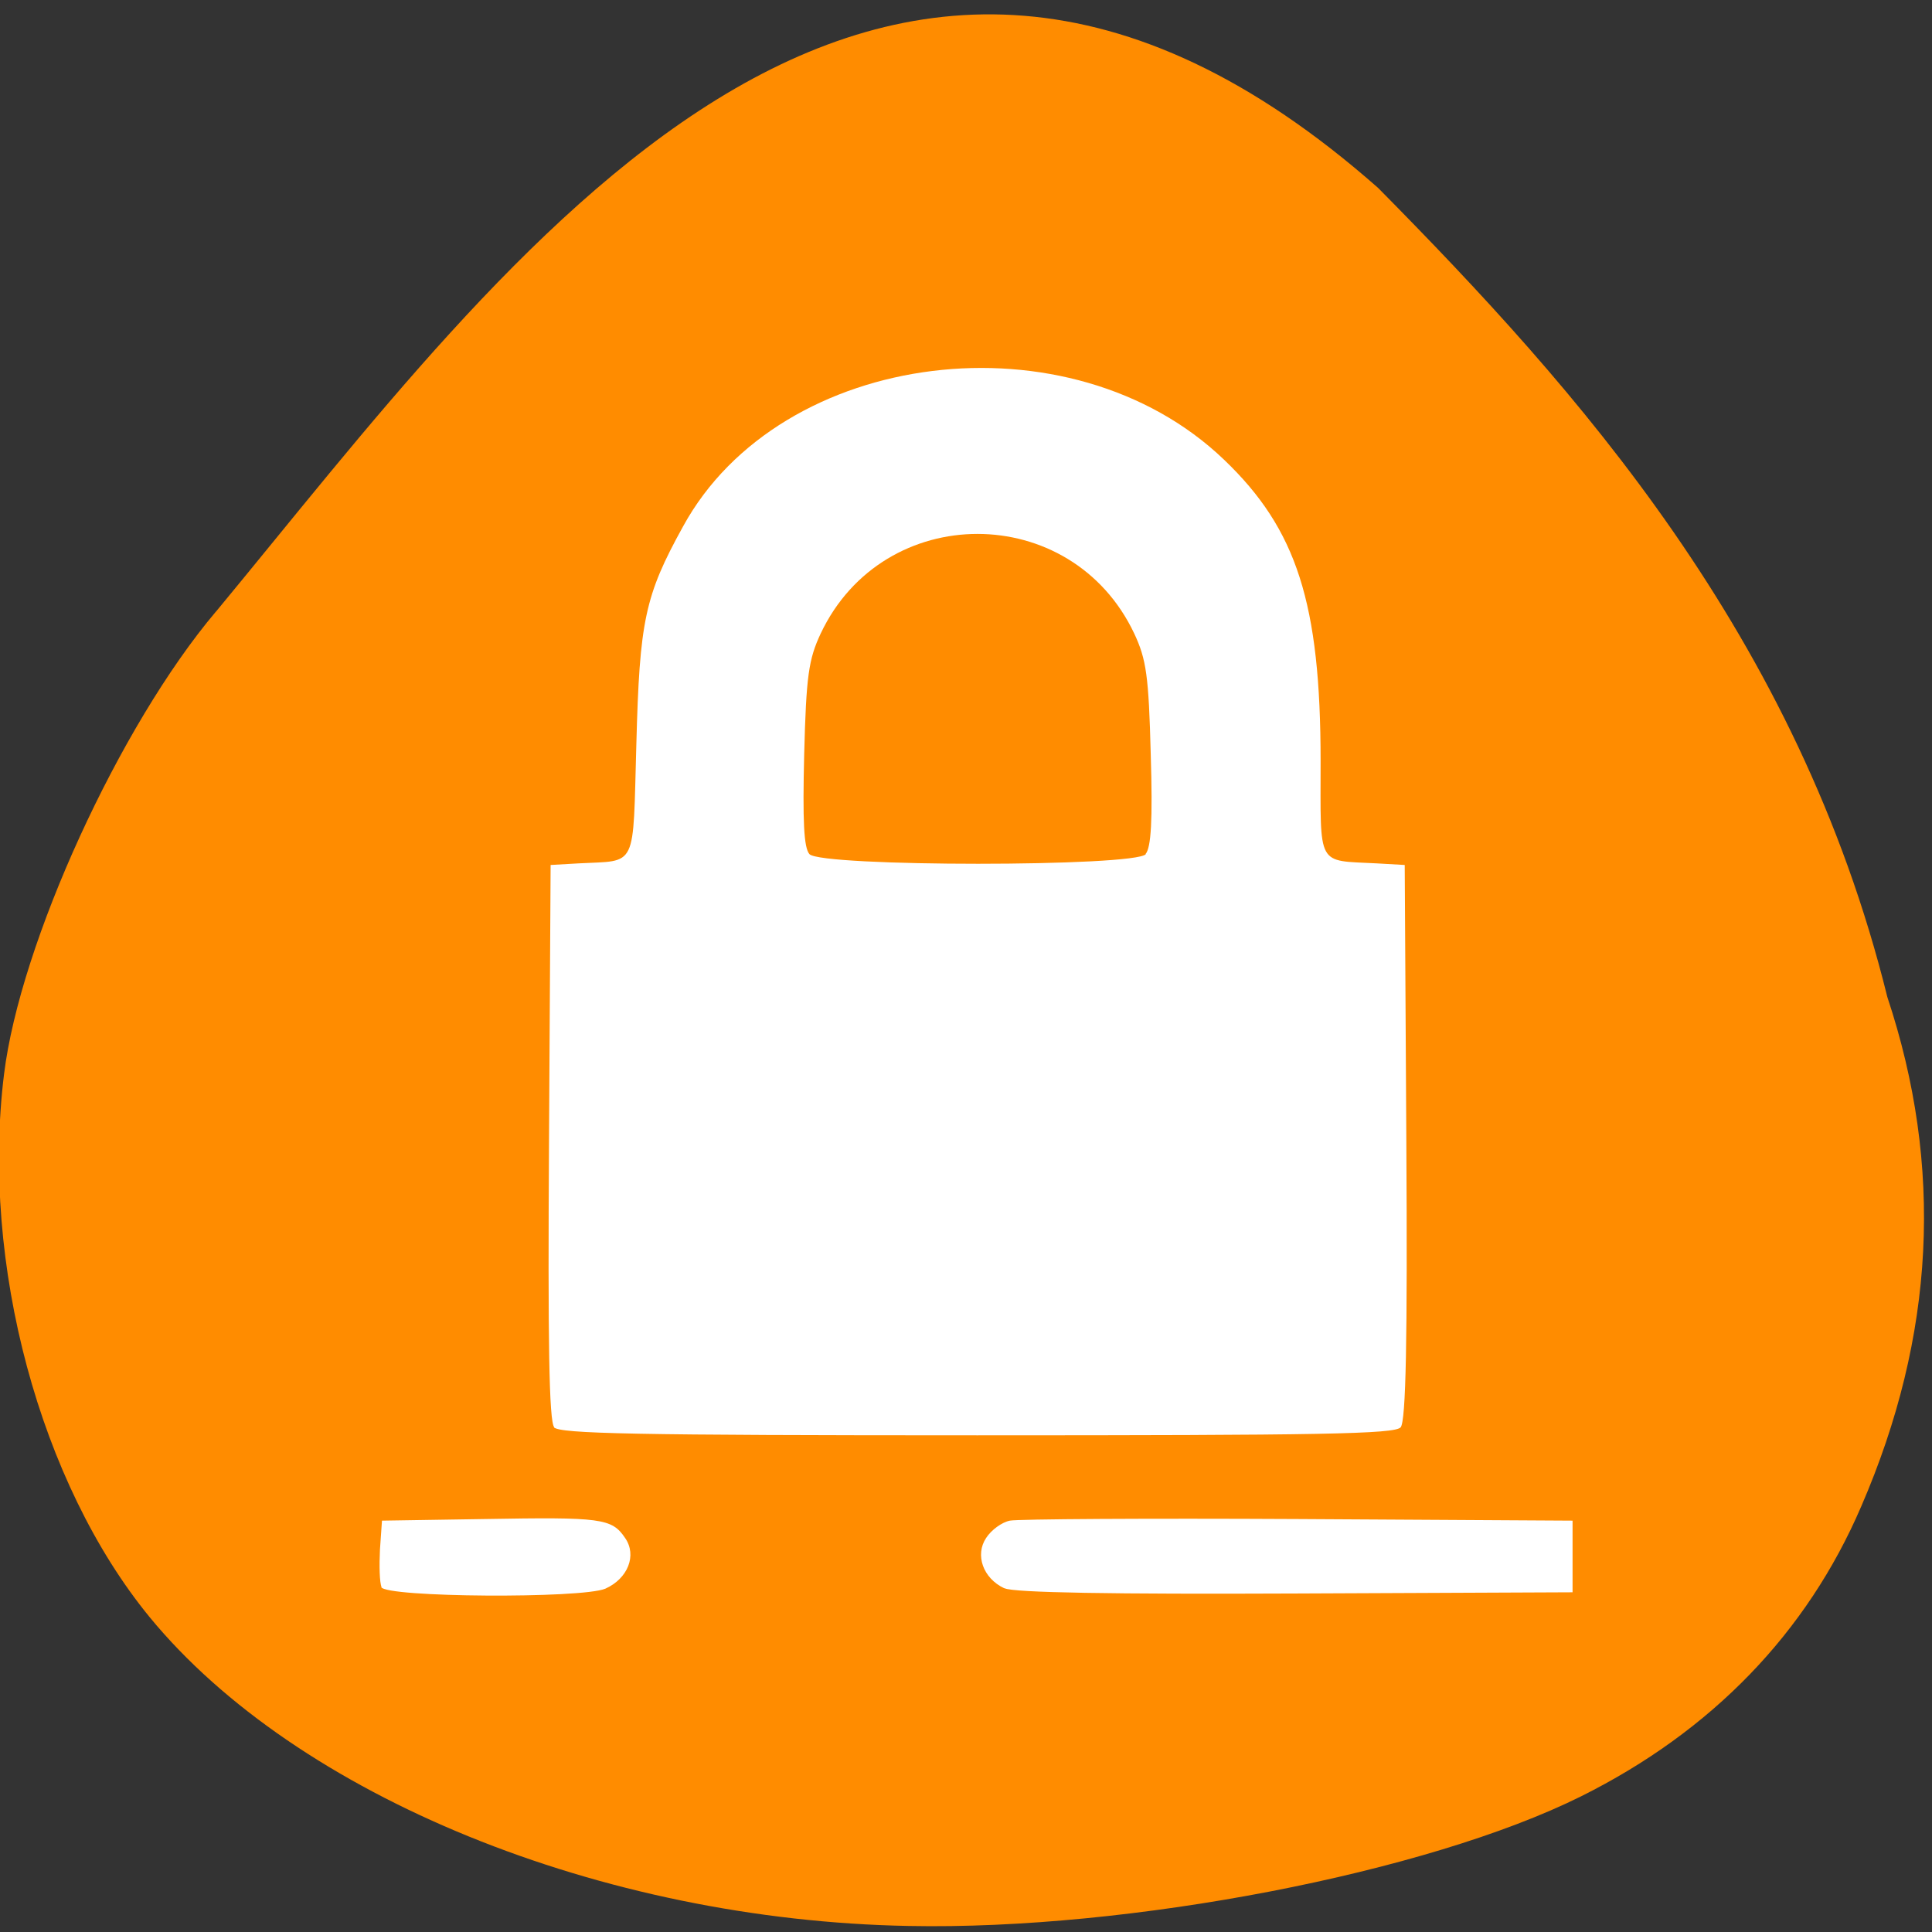 <svg xmlns="http://www.w3.org/2000/svg" viewBox="0 0 48 48"><rect x="0" y="0" width="48" height="48" fill="#333333" stroke="none"/><path d="m 5.36 15.2 c -2.39 2.83 -4.86 8.23 -5.26 11.49 c -0.58 4.7 0.89 10.16 3.62 13.49 c 3.65 4.44 11.21 7.53 18.86 7.67 c 5.48 0.11 12.88 -1.32 16.7 -3.22 c 3.25 -1.62 5.61 -4.06 6.96 -7.2 c 1.84 -4.25 2.05 -8.45 0.65 -12.66 c -2.22 -8.98 -7.71 -15.1 -12.65 -20.1 c -12.58 -11.1 -21.58 1.71 -28.87 10.52" style="fill:#ff8c00"/><path d="m 9.48 39.43 c -0.05 -0.11 -0.06 -0.53 -0.04 -0.93 l 0.05 -0.72 l 2.55 -0.04 c 2.9 -0.05 3.16 -0.02 3.49 0.47 c 0.3 0.43 0.07 1.01 -0.49 1.26 c -0.59 0.25 -5.46 0.22 -5.57 -0.04 m 15.48 0.03 c -0.53 -0.25 -0.73 -0.83 -0.45 -1.25 c 0.13 -0.2 0.39 -0.39 0.59 -0.43 c 0.19 -0.04 3.41 -0.06 7.16 -0.04 l 6.82 0.04 v 1.78 l -6.89 0.03 c -4.51 0.02 -7 -0.02 -7.22 -0.13 m -11.19 -4 c -0.13 -0.14 -0.16 -2.13 -0.13 -7.1 l 0.04 -6.87 l 0.7 -0.04 c 1.47 -0.08 1.34 0.18 1.43 -2.96 c 0.08 -3.07 0.21 -3.69 1.16 -5.41 c 2.42 -4.43 9.62 -5.32 13.44 -1.66 c 1.81 1.73 2.4 3.57 2.4 7.49 c 0 2.66 -0.11 2.46 1.39 2.54 l 0.7 0.04 l 0.04 6.87 c 0.03 4.95 -0.01 6.93 -0.14 7.1 c -0.14 0.17 -1.97 0.2 -10.52 0.2 c -8.54 0 -10.37 -0.04 -10.52 -0.2 m 14.7 -14.24 c 0.14 -0.16 0.18 -0.84 0.13 -2.48 c -0.05 -1.95 -0.11 -2.36 -0.41 -3 c -1.56 -3.3 -6.23 -3.3 -7.79 0 c -0.3 0.64 -0.36 1.05 -0.41 3 c -0.04 1.65 -0.01 2.32 0.13 2.48 c 0.29 0.32 8.1 0.32 8.36 0" style="fill:#fff"/></svg>